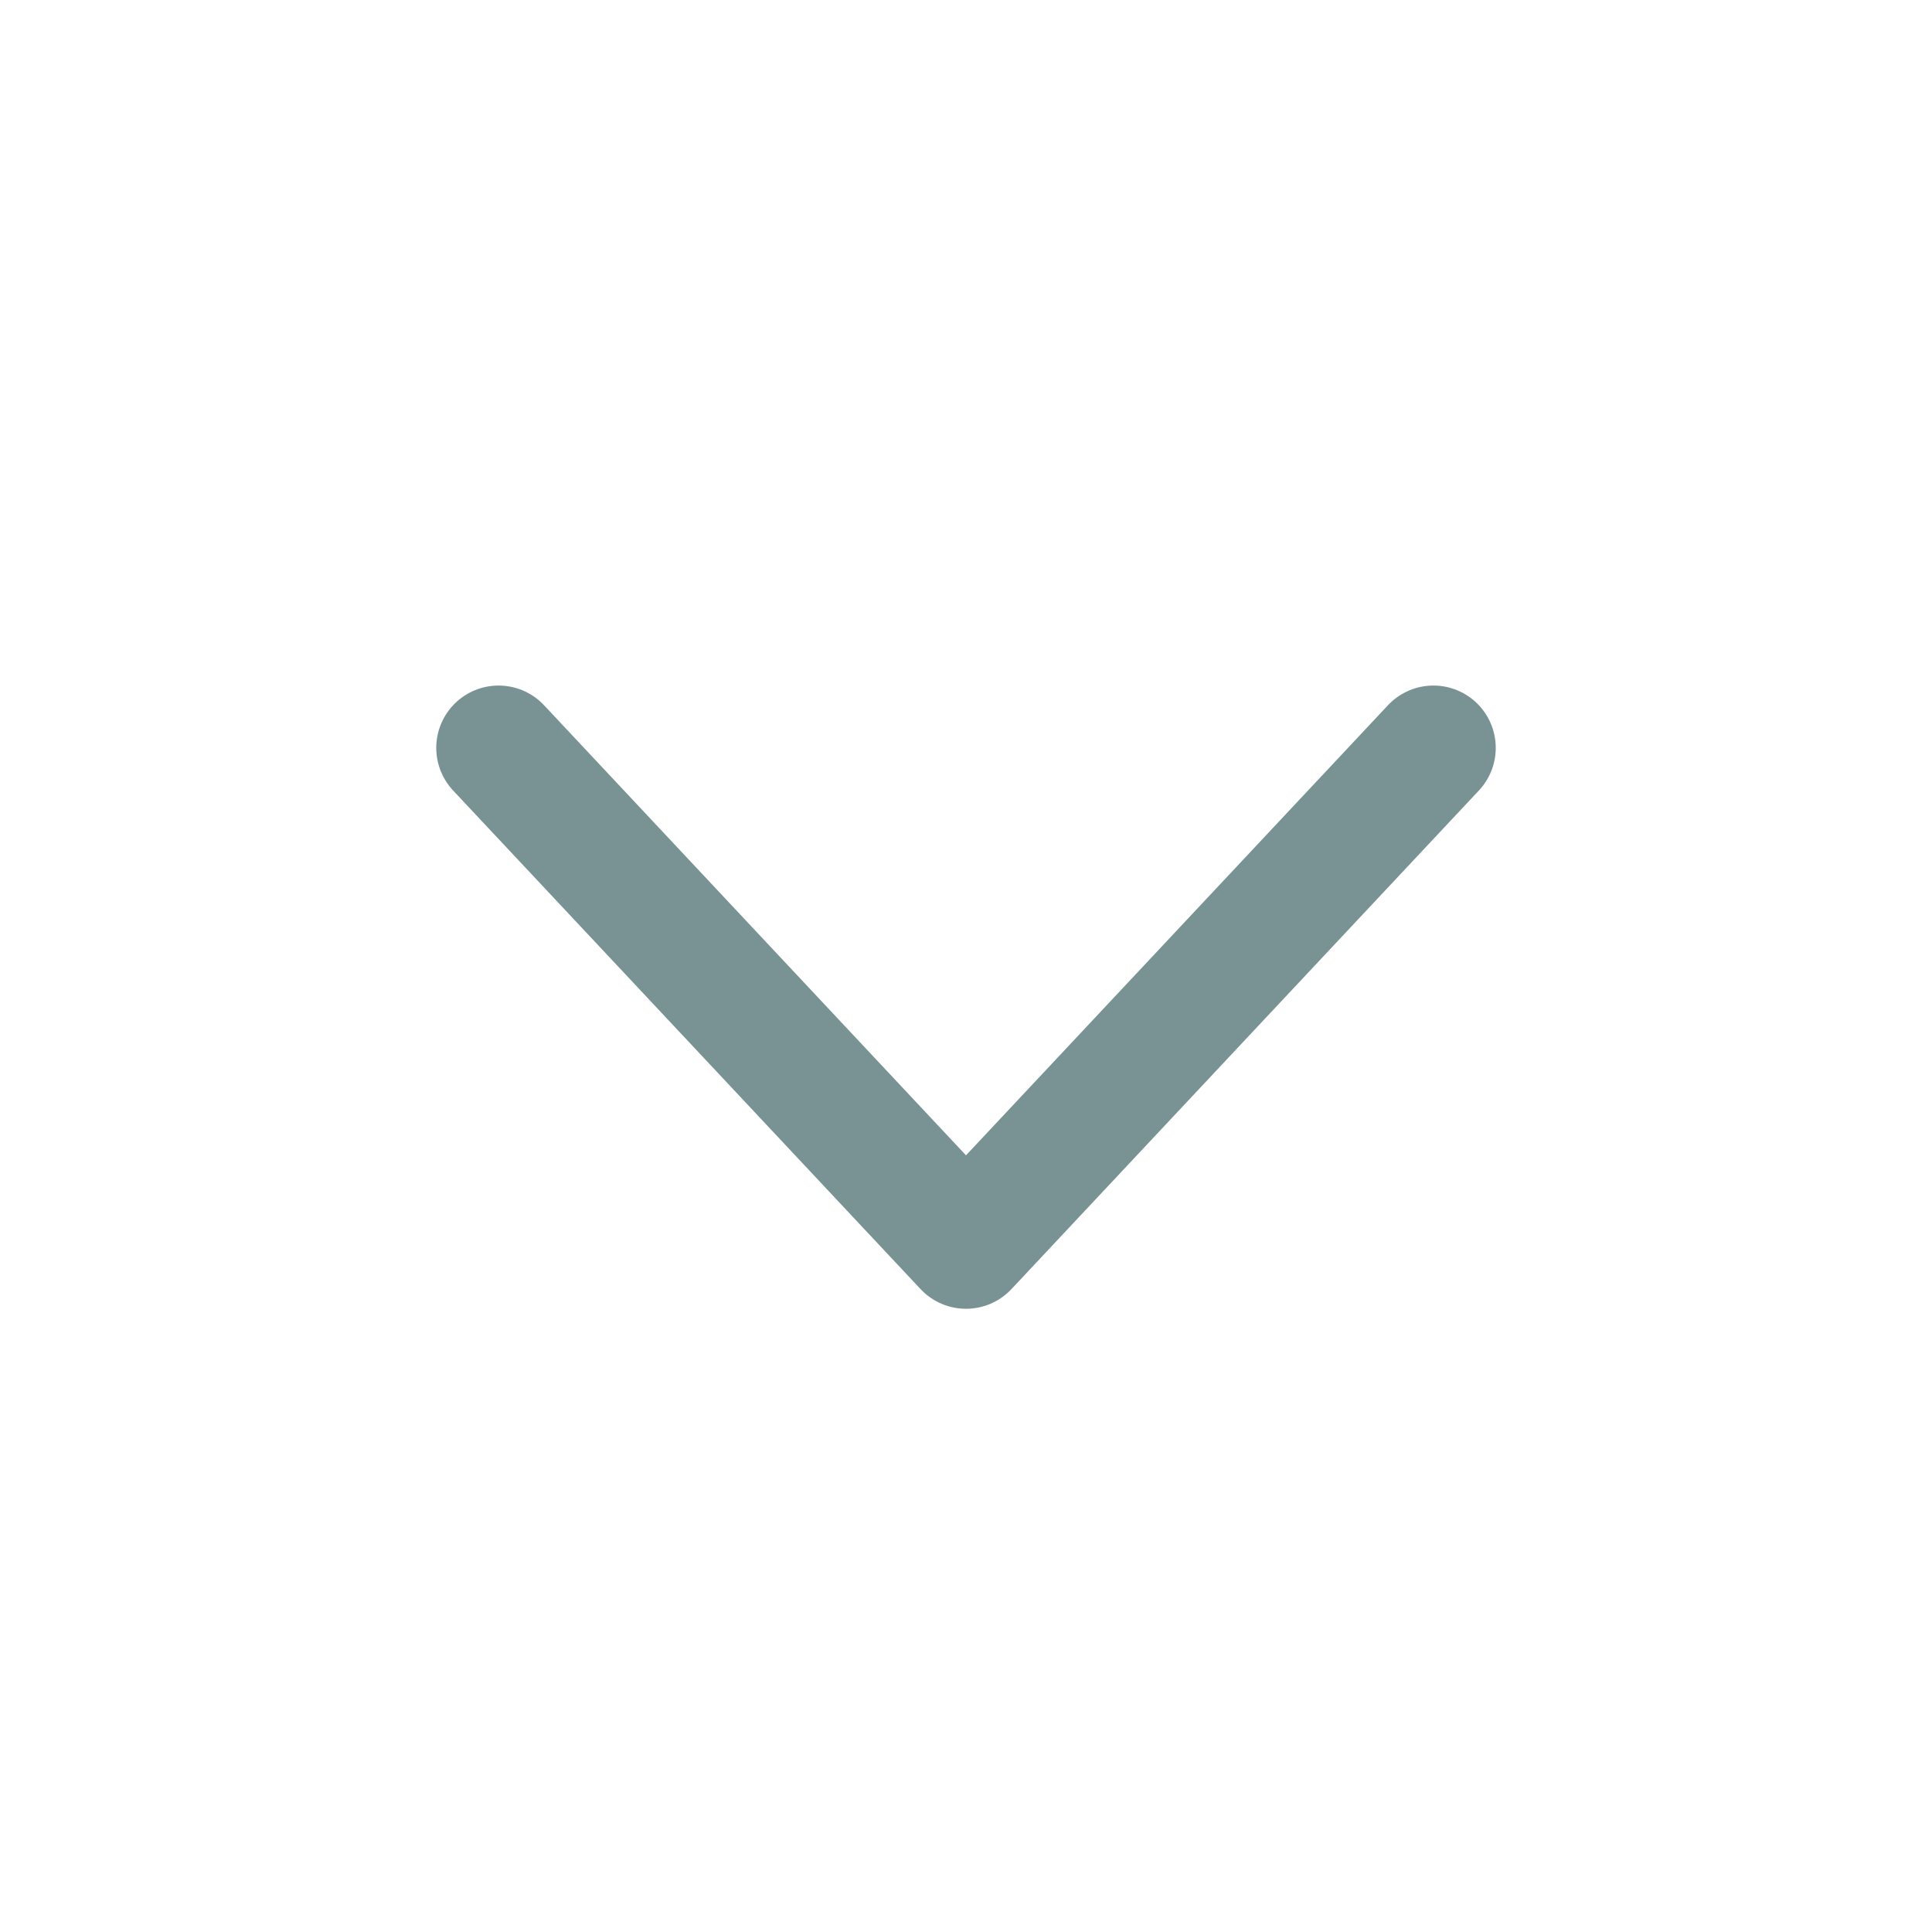 <svg width="31" height="31" viewBox="0 0 31 31" fill="none" xmlns="http://www.w3.org/2000/svg">
<path d="M8 12L15.5 20L23 12" stroke="#799293" stroke-width="2" stroke-linecap="round" stroke-linejoin="round"/>
</svg>
